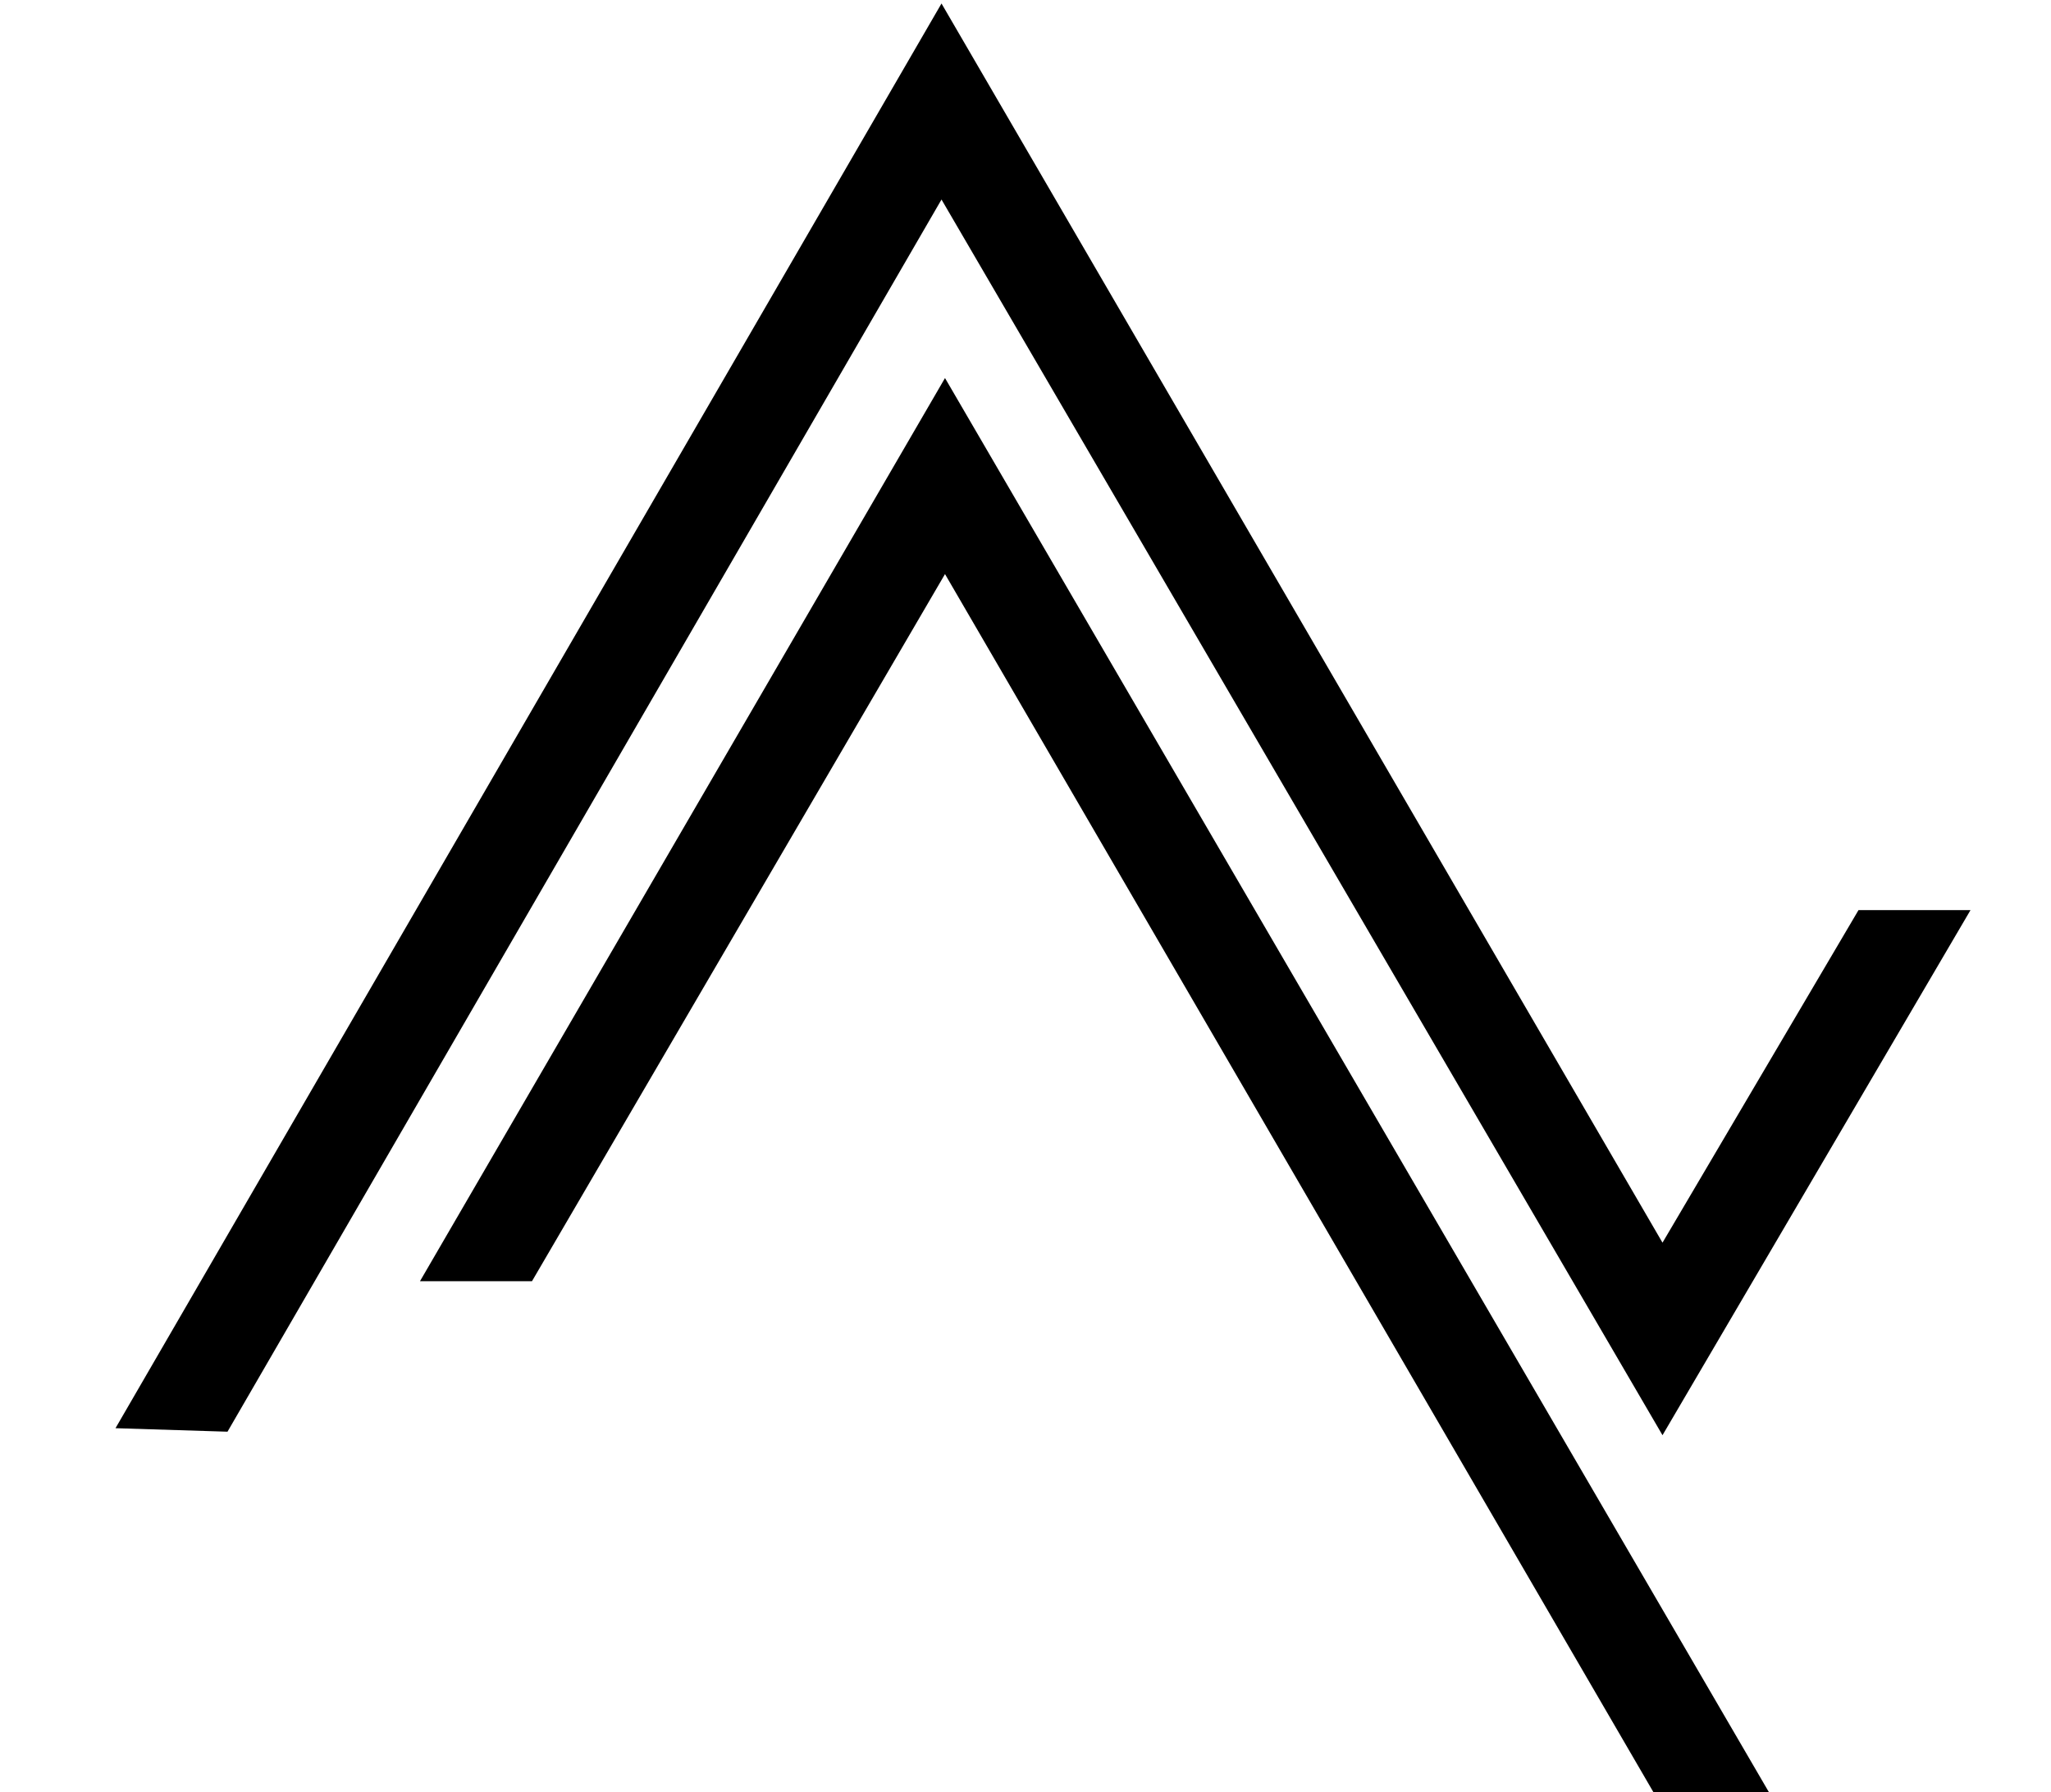 <?xml version="1.0" standalone="no"?>
<!DOCTYPE svg PUBLIC "-//W3C//DTD SVG 1.1//EN" "http://www.w3.org/Graphics/SVG/1.1/DTD/svg11.dtd" >
<svg xmlns="http://www.w3.org/2000/svg" xmlns:xlink="http://www.w3.org/1999/xlink" version="1.1" viewBox="-10 -40 586 512">
   <path fill="currentColor"
d="M465 370l88 -150l-88 150l88 -150h-32v0l-56 95v0l-206 -354v0l-236 407v0l32 1v0l204 -352zM110 326h32h-32h32l118 -202v0l203 349v0h33v0l-236 -405z" />
</svg>
